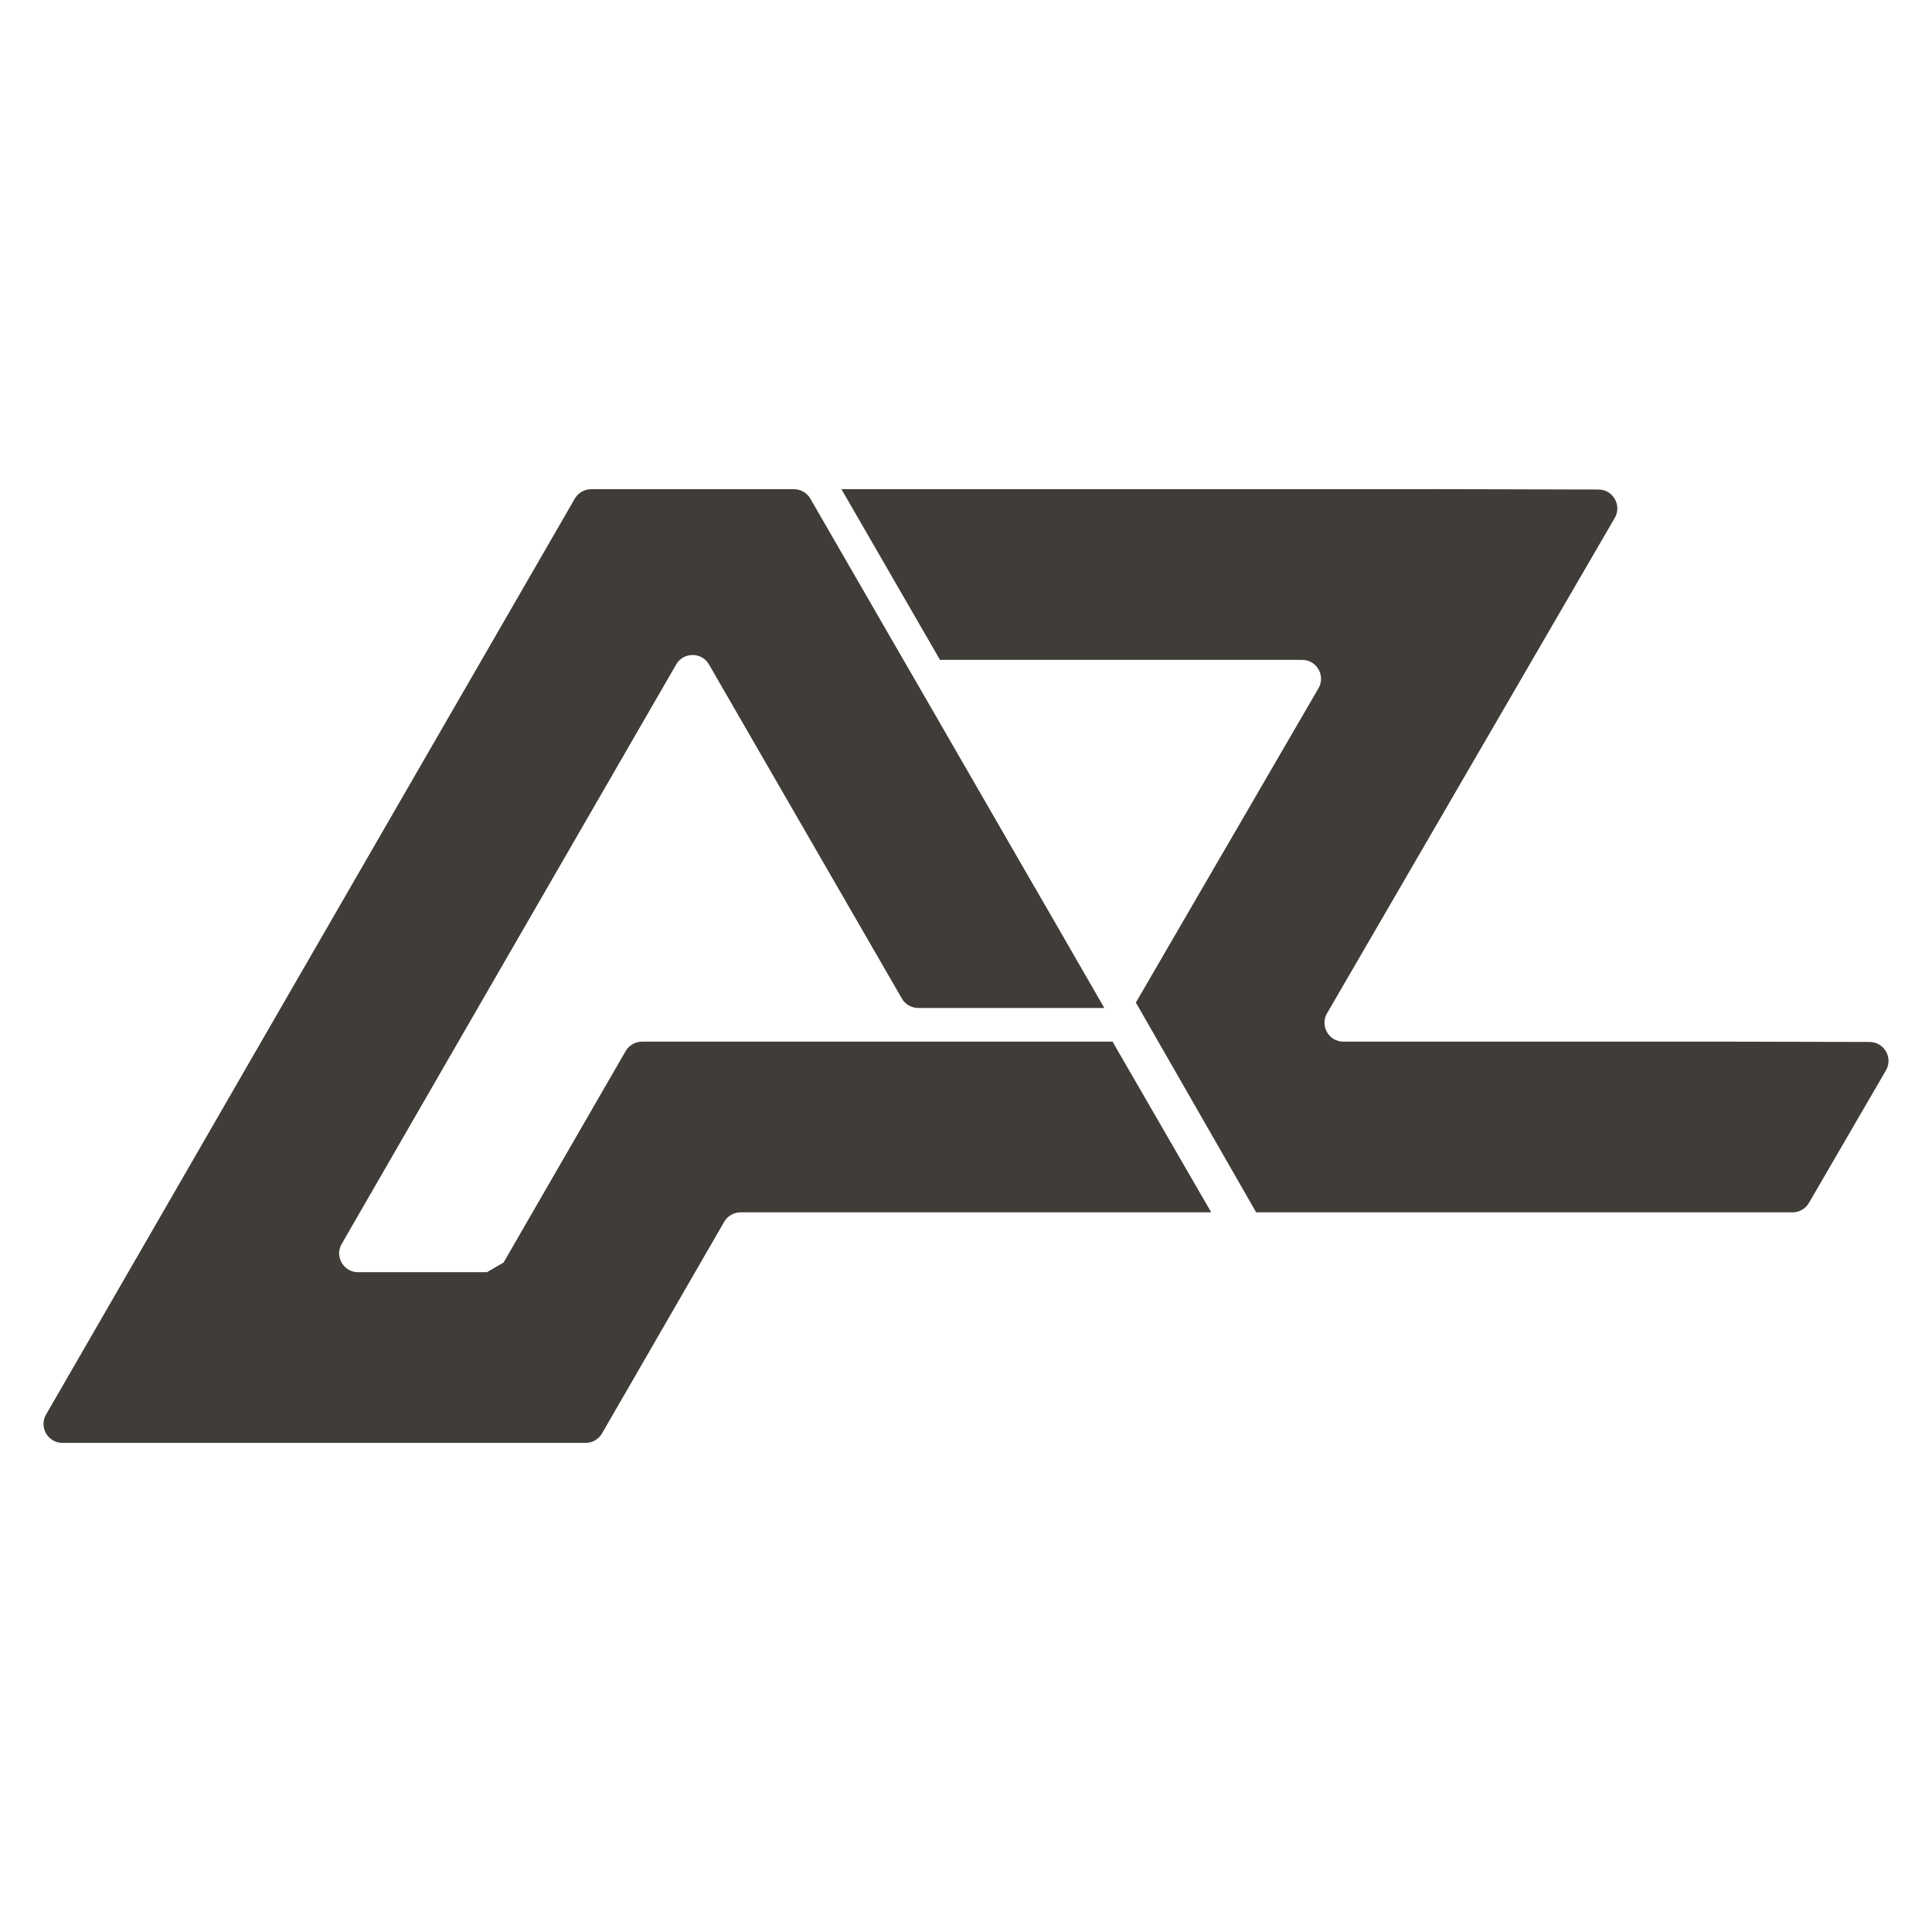 <svg xmlns="http://www.w3.org/2000/svg" xmlns:xlink="http://www.w3.org/1999/xlink" width="500" zoomAndPan="magnify" viewBox="0 0 375 375" height="500" preserveAspectRatio="xMidYMid meet" version="1.0"><path fill="#403d39" d="M 216 202.281 L 216.062 202.184 L 124.617 202.184 C 123.312 202.184 122.086 202.883 121.434 204.02 L 103.367 235.312 L 97.738 245.062 C 96.719 245.656 95.535 246.34 94.516 246.934 L 69.492 246.934 C 66.676 246.934 64.902 243.875 66.332 241.43 L 69.859 235.312 L 88.969 202.184 L 131.246 128.969 C 132.672 126.52 136.199 126.52 137.609 128.969 L 151.191 152.492 L 170.32 185.617 L 170.32 185.621 L 175.051 193.812 C 175.703 194.945 176.906 195.645 178.23 195.645 L 214.348 195.645 L 201.074 172.621 L 200.582 171.793 L 189.449 152.492 L 178.762 133.969 L 175.355 128.082 L 170.32 119.367 L 170.32 119.359 L 157.289 96.789 C 156.637 95.656 155.41 94.953 154.105 94.953 L 114.746 94.953 C 113.441 94.953 112.219 95.652 111.566 96.789 L 50.711 202.184 L 31.602 235.312 L 24.891 246.934 L 8.941 274.559 C 7.535 277.004 9.289 280.062 12.125 280.062 L 113.664 280.062 C 114.992 280.062 116.195 279.363 116.848 278.23 L 134.914 246.934 L 140.566 237.148 C 141.219 236.012 142.441 235.312 143.746 235.312 L 235.152 235.312 L 235.07 235.27 Z M 216 202.281 " fill-opacity="1" fill-rule="nonzero"/><path fill="#403d39" d="M 336.469 202.184 L 260.766 202.184 C 257.93 202.184 256.156 199.117 257.586 196.668 L 297.414 128.082 L 313.422 100.531 C 314.852 98.086 313.074 95.023 310.262 95.016 L 283.832 94.953 L 278.367 94.941 L 278.344 94.953 L 163.324 94.953 L 182.453 128.082 L 252.73 128.082 C 255.566 128.082 257.34 131.148 255.914 133.598 L 220.469 194.598 L 243.82 235.312 L 347.949 235.312 C 349.254 235.312 350.457 234.617 351.109 233.488 L 366.059 207.762 C 367.488 205.32 365.711 202.254 362.898 202.246 Z M 336.469 202.184 " fill-opacity="1" fill-rule="nonzero"/></svg>